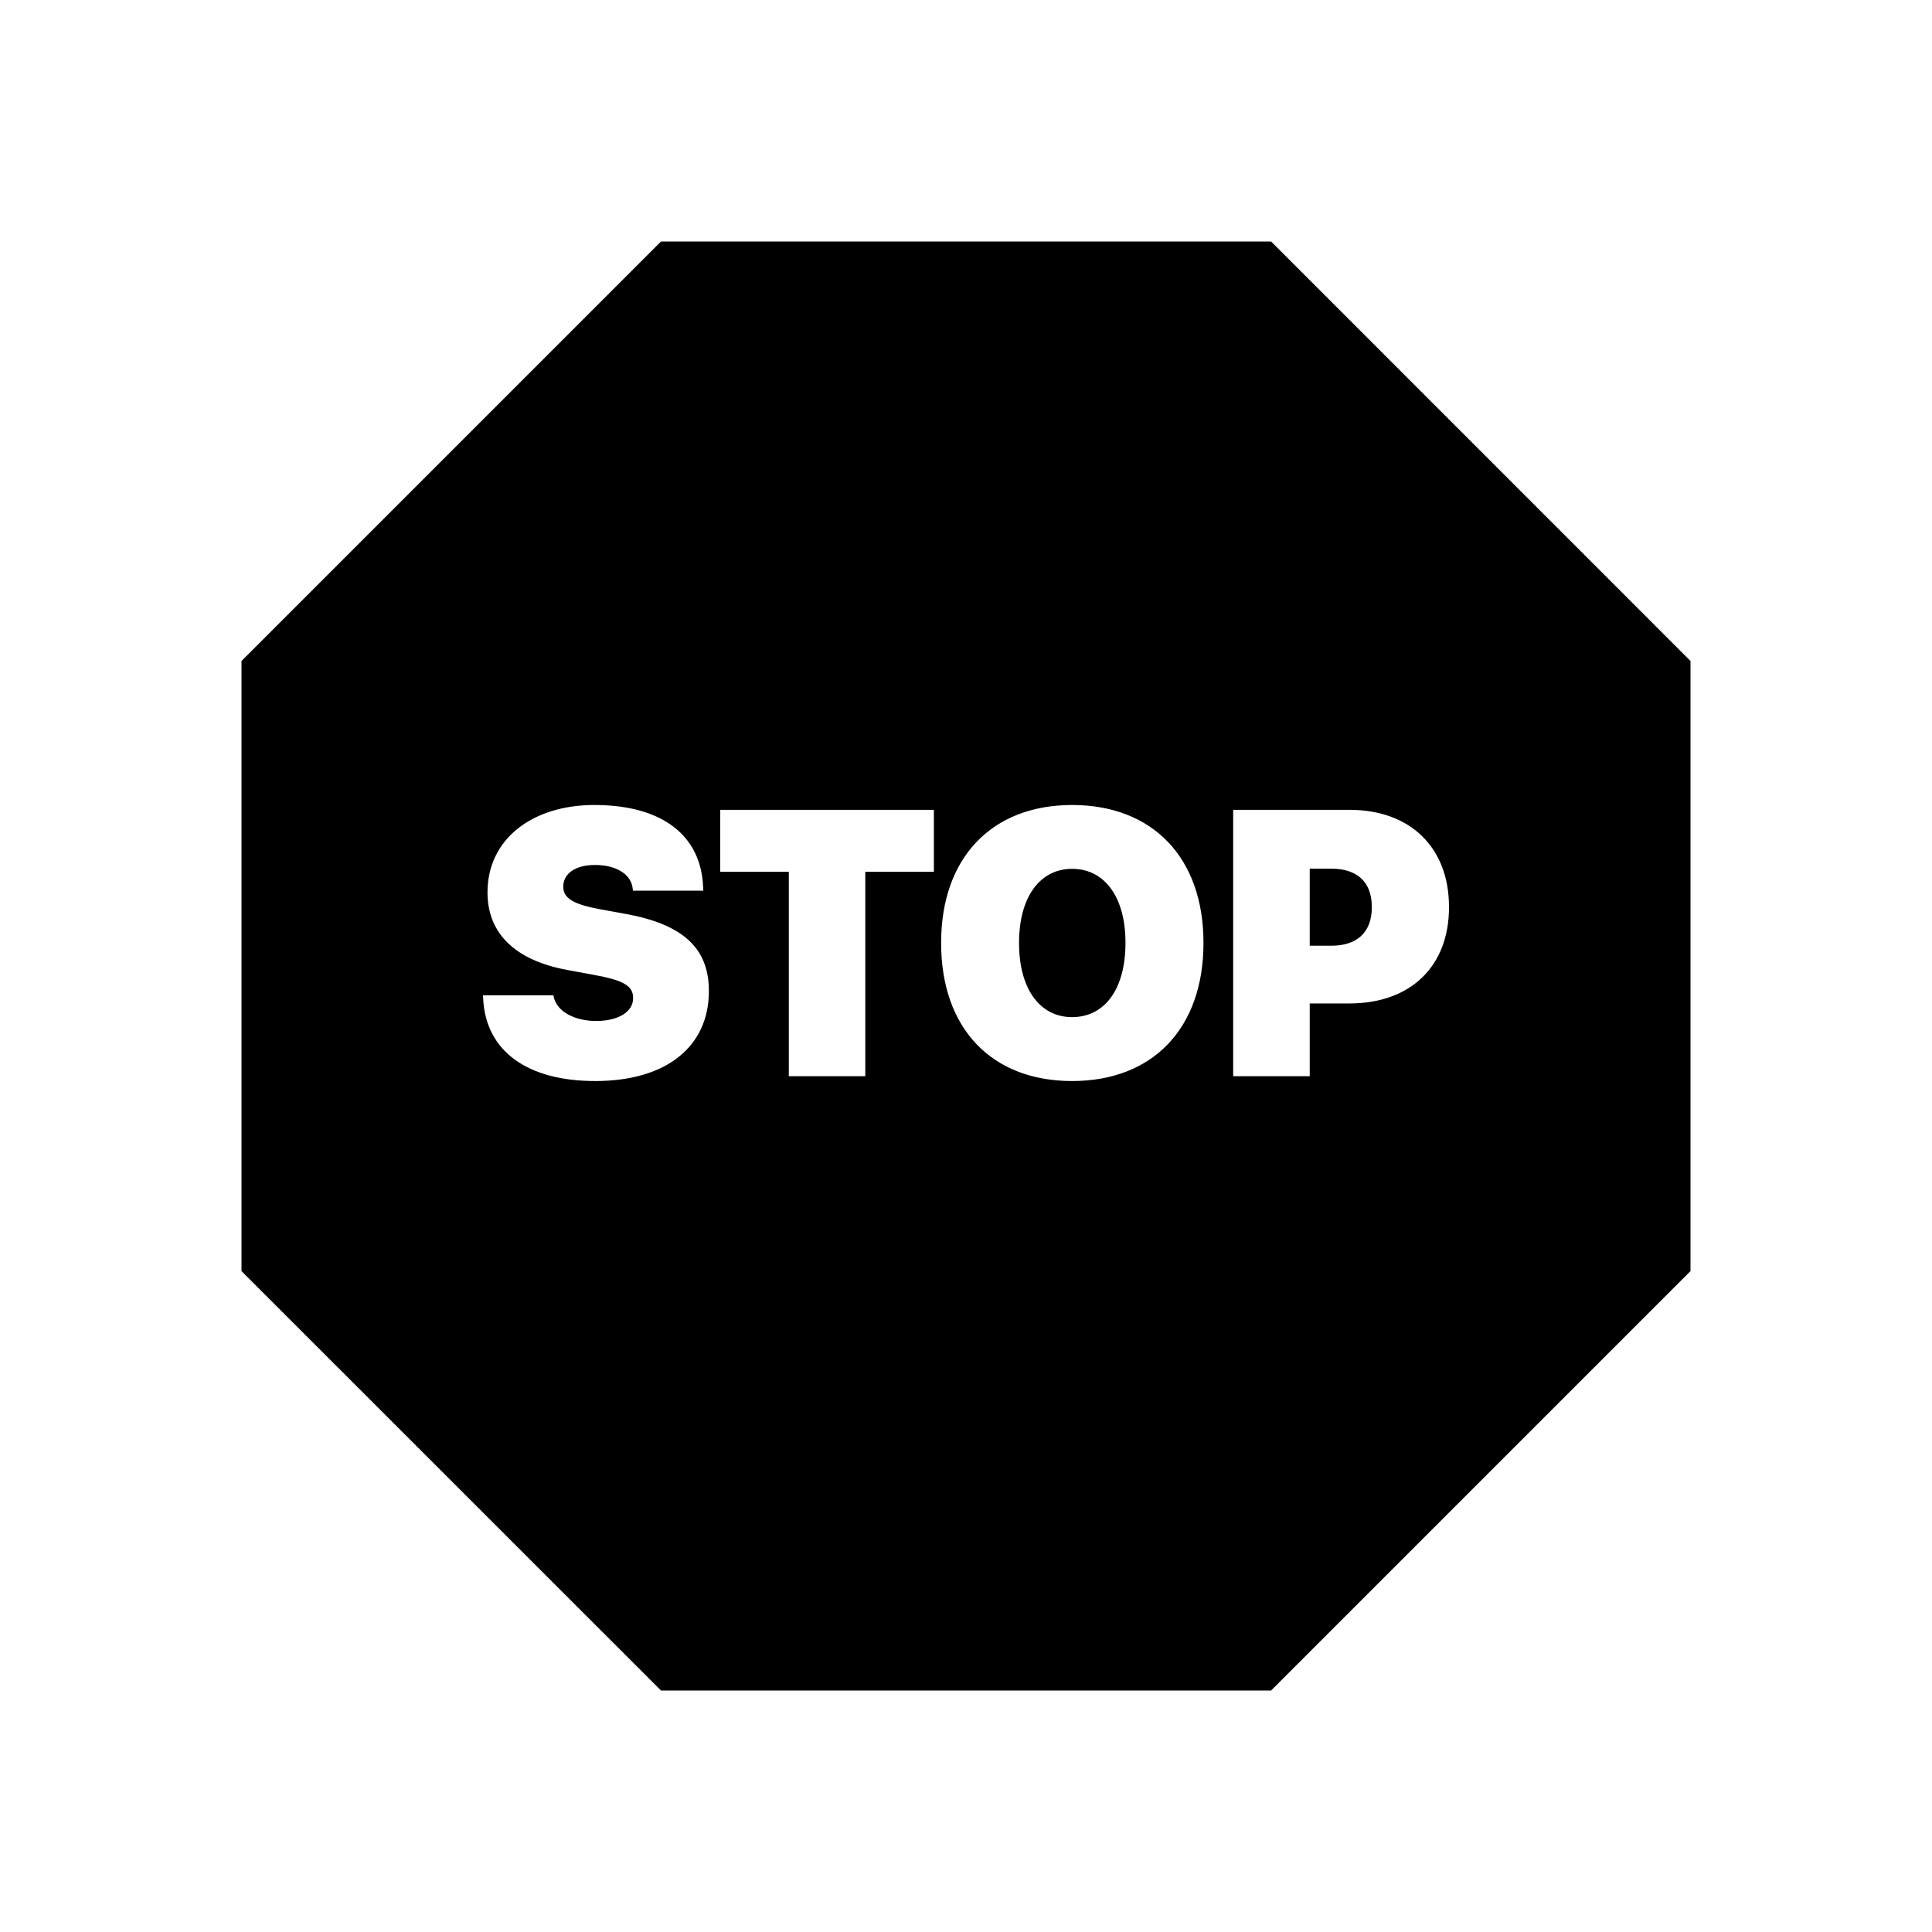 <svg width="24" height="24" viewBox="0 0 24 24" fill="none" xmlns="http://www.w3.org/2000/svg">
<path fill-rule="evenodd" clip-rule="evenodd" d="M15.79 3H8.211L3 8.211V15.79L8.211 21H15.79L21 15.79V8.211L15.79 3ZM8.806 12.312C8.806 12.995 8.286 13.429 7.394 13.429C6.556 13.429 6.036 13.062 6.002 12.408L6 12.364H6.874L6.879 12.385C6.917 12.564 7.136 12.683 7.405 12.683C7.69 12.683 7.865 12.564 7.865 12.399V12.397C7.865 12.241 7.735 12.176 7.376 12.11L7.051 12.05C6.408 11.933 6.056 11.601 6.056 11.087V11.085C6.056 10.42 6.616 10 7.383 10C8.248 10 8.708 10.395 8.734 11.014L8.737 11.064H7.863L7.86 11.041C7.842 10.86 7.654 10.745 7.394 10.745C7.132 10.745 6.997 10.862 6.997 11.014V11.016C6.997 11.165 7.136 11.236 7.459 11.296L7.784 11.355C8.477 11.484 8.806 11.773 8.806 12.309V12.312ZM10.749 13.369H9.799V10.83H8.947V10.06H11.601V10.83H10.749V13.369ZM13.318 13.429C14.324 13.429 14.95 12.77 14.95 11.715V11.711C14.95 10.658 14.322 10 13.318 10C12.32 10 11.691 10.656 11.691 11.711V11.715C11.691 12.773 12.316 13.429 13.318 13.429ZM13.318 12.635C12.919 12.635 12.659 12.287 12.659 11.715V11.711C12.659 11.14 12.921 10.793 13.318 10.793C13.721 10.793 13.981 11.142 13.981 11.711V11.715C13.981 12.28 13.728 12.635 13.318 12.635ZM16.27 13.369H15.319V10.06H16.765C17.523 10.06 18 10.532 18 11.266V11.271C18 12.004 17.523 12.465 16.765 12.465H16.27V13.369ZM17.041 11.266C17.041 10.95 16.852 10.791 16.539 10.791H16.27V11.748H16.539C16.852 11.748 17.041 11.587 17.041 11.271V11.266Z" fill="black"/>
</svg>
